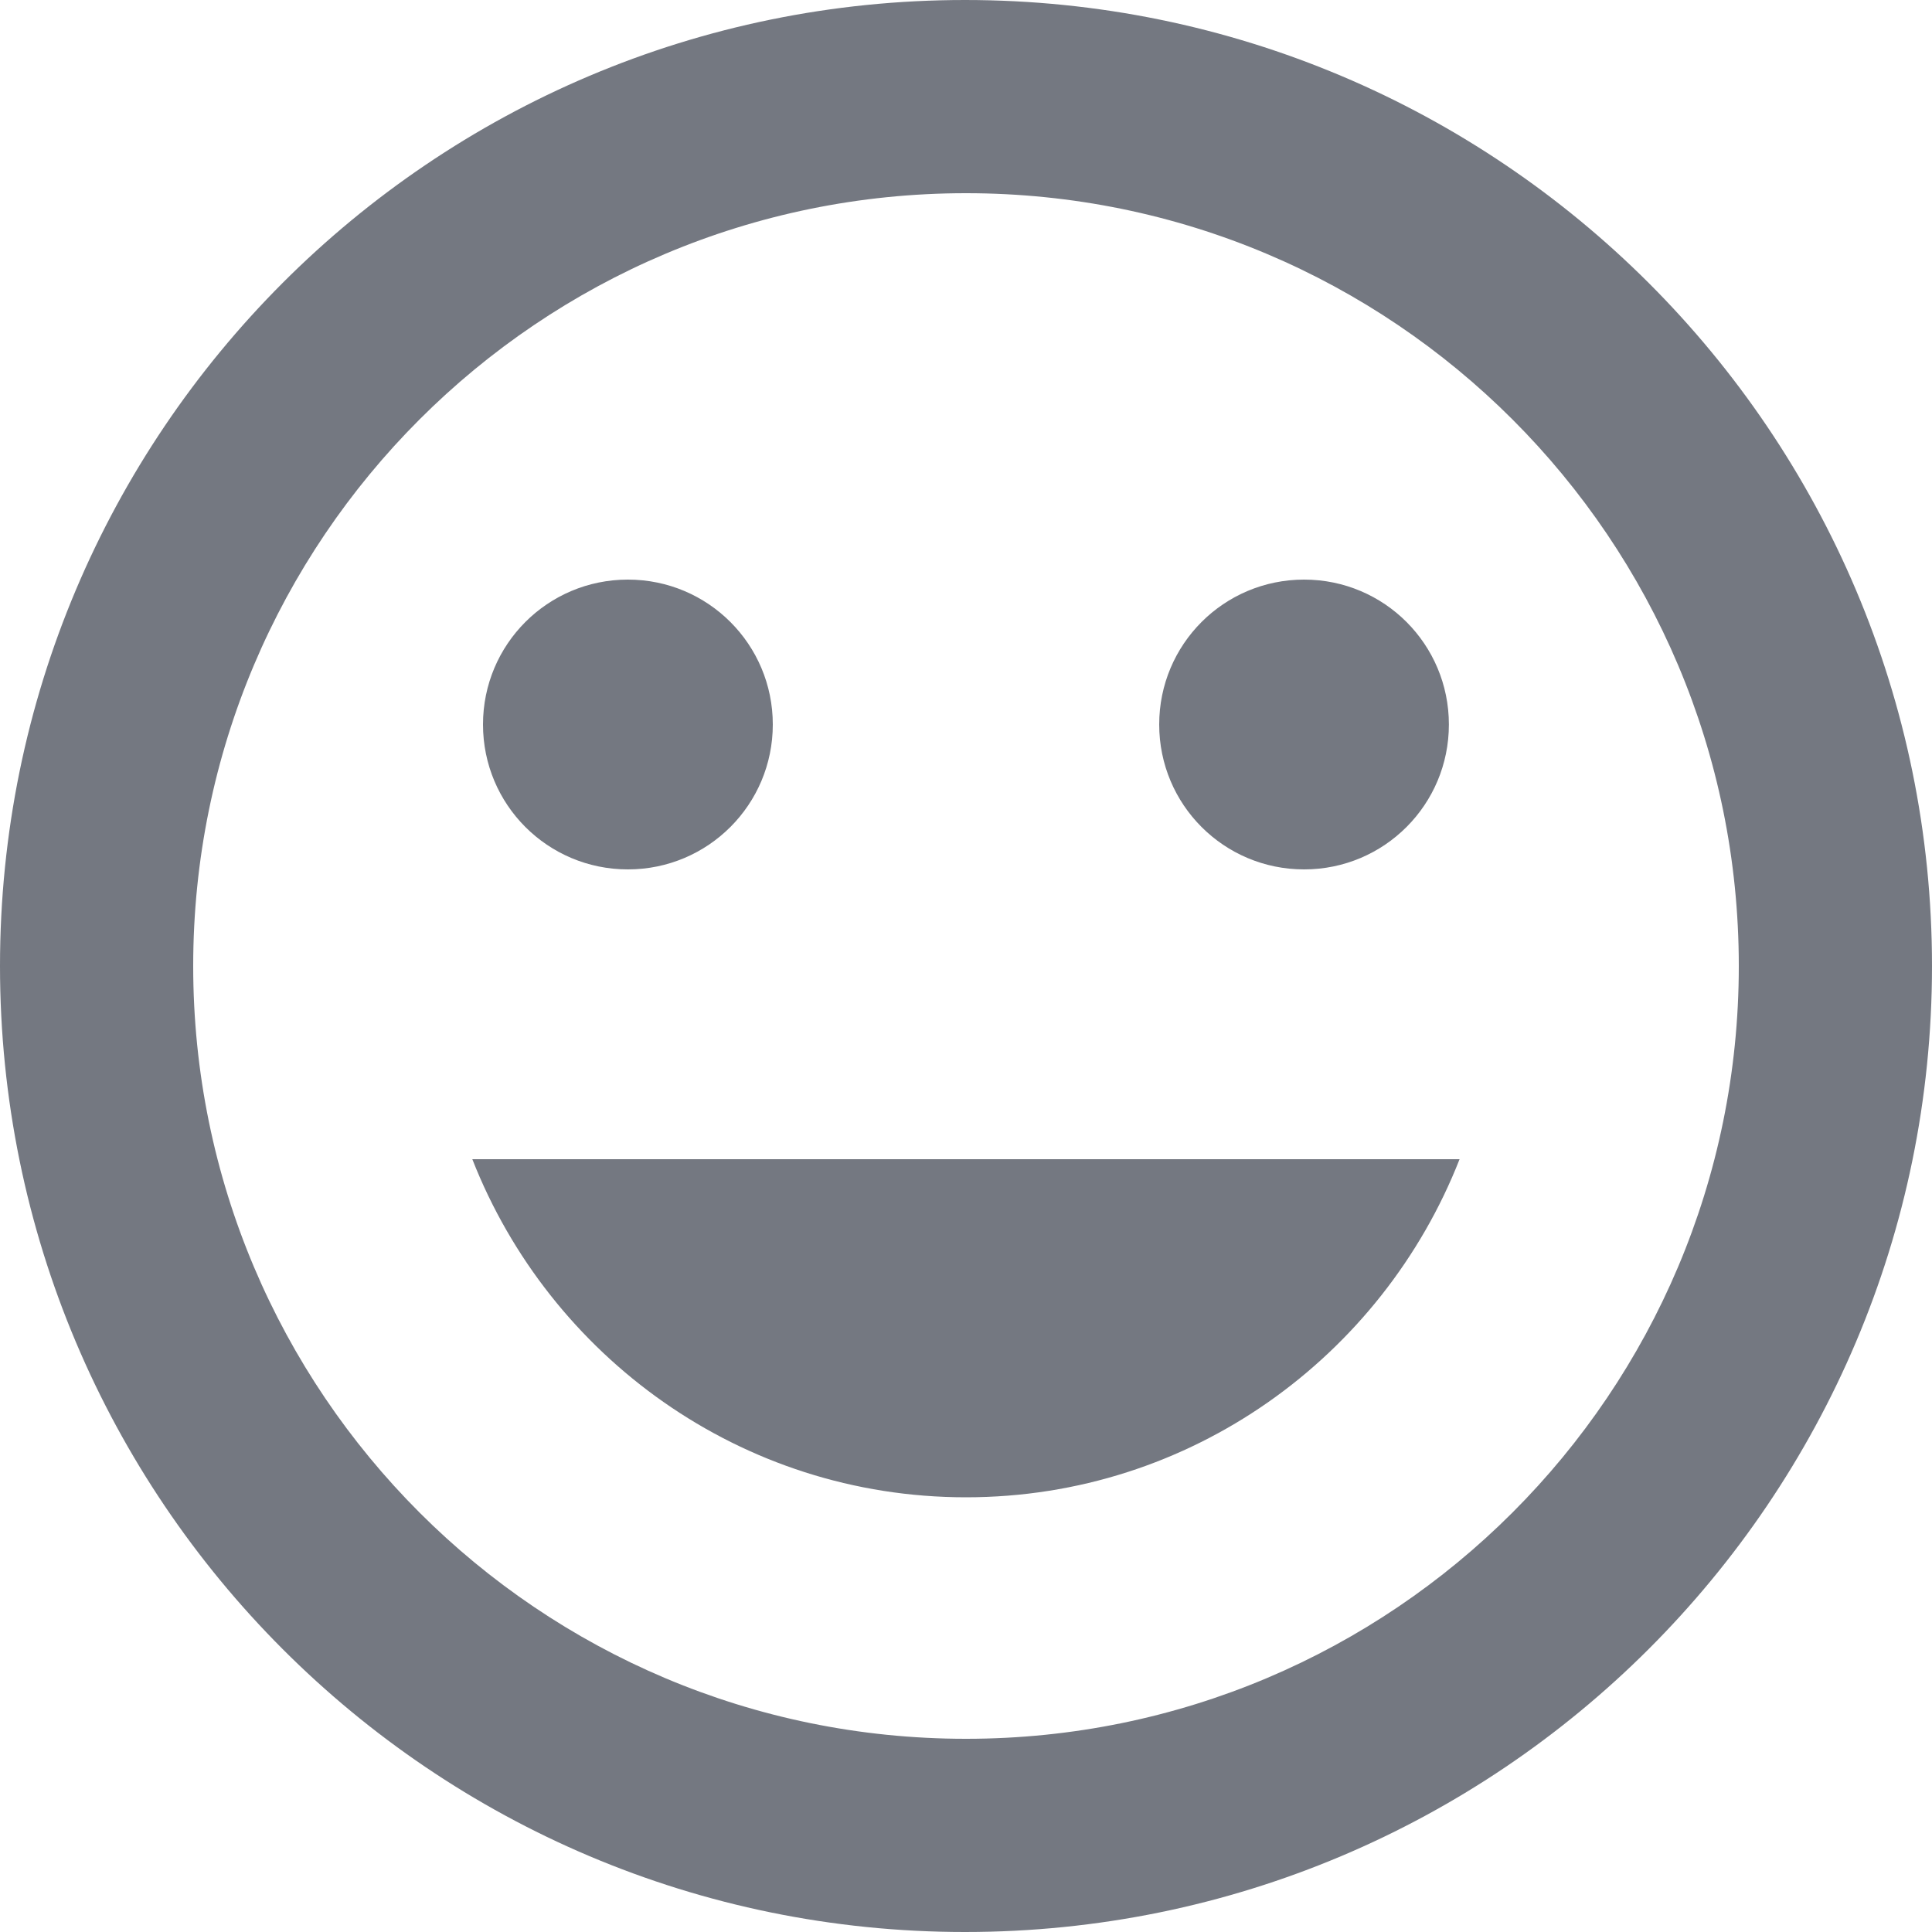 <svg width="17" height="17" viewBox="0 0 17 17" fill="none" xmlns="http://www.w3.org/2000/svg">
<path d="M8.491 0C3.799 0 -0 3.808 -0 8.5C-0 13.192 3.799 17 8.491 17C13.191 17 17 13.192 17 8.5C17 3.808 13.191 0 8.491 0ZM8.5 15.3C4.743 15.3 1.7 12.257 1.7 8.5C1.7 4.743 4.743 1.7 8.5 1.7C12.257 1.7 15.3 4.743 15.3 8.5C15.3 12.257 12.257 15.3 8.5 15.3ZM11.475 7.65C12.18 7.65 12.749 7.08 12.749 6.375C12.749 5.67 12.18 5.1 11.475 5.1C10.769 5.1 10.2 5.67 10.2 6.375C10.2 7.08 10.769 7.65 11.475 7.65ZM5.525 7.65C6.23 7.65 6.8 7.08 6.8 6.375C6.8 5.67 6.23 5.1 5.525 5.1C4.819 5.1 4.25 5.67 4.25 6.375C4.25 7.08 4.819 7.65 5.525 7.65ZM8.5 13.175C10.48 13.175 12.163 11.934 12.843 10.2H4.156C4.836 11.934 6.519 13.175 8.5 13.175Z" fill="#747881"/>
</svg>
